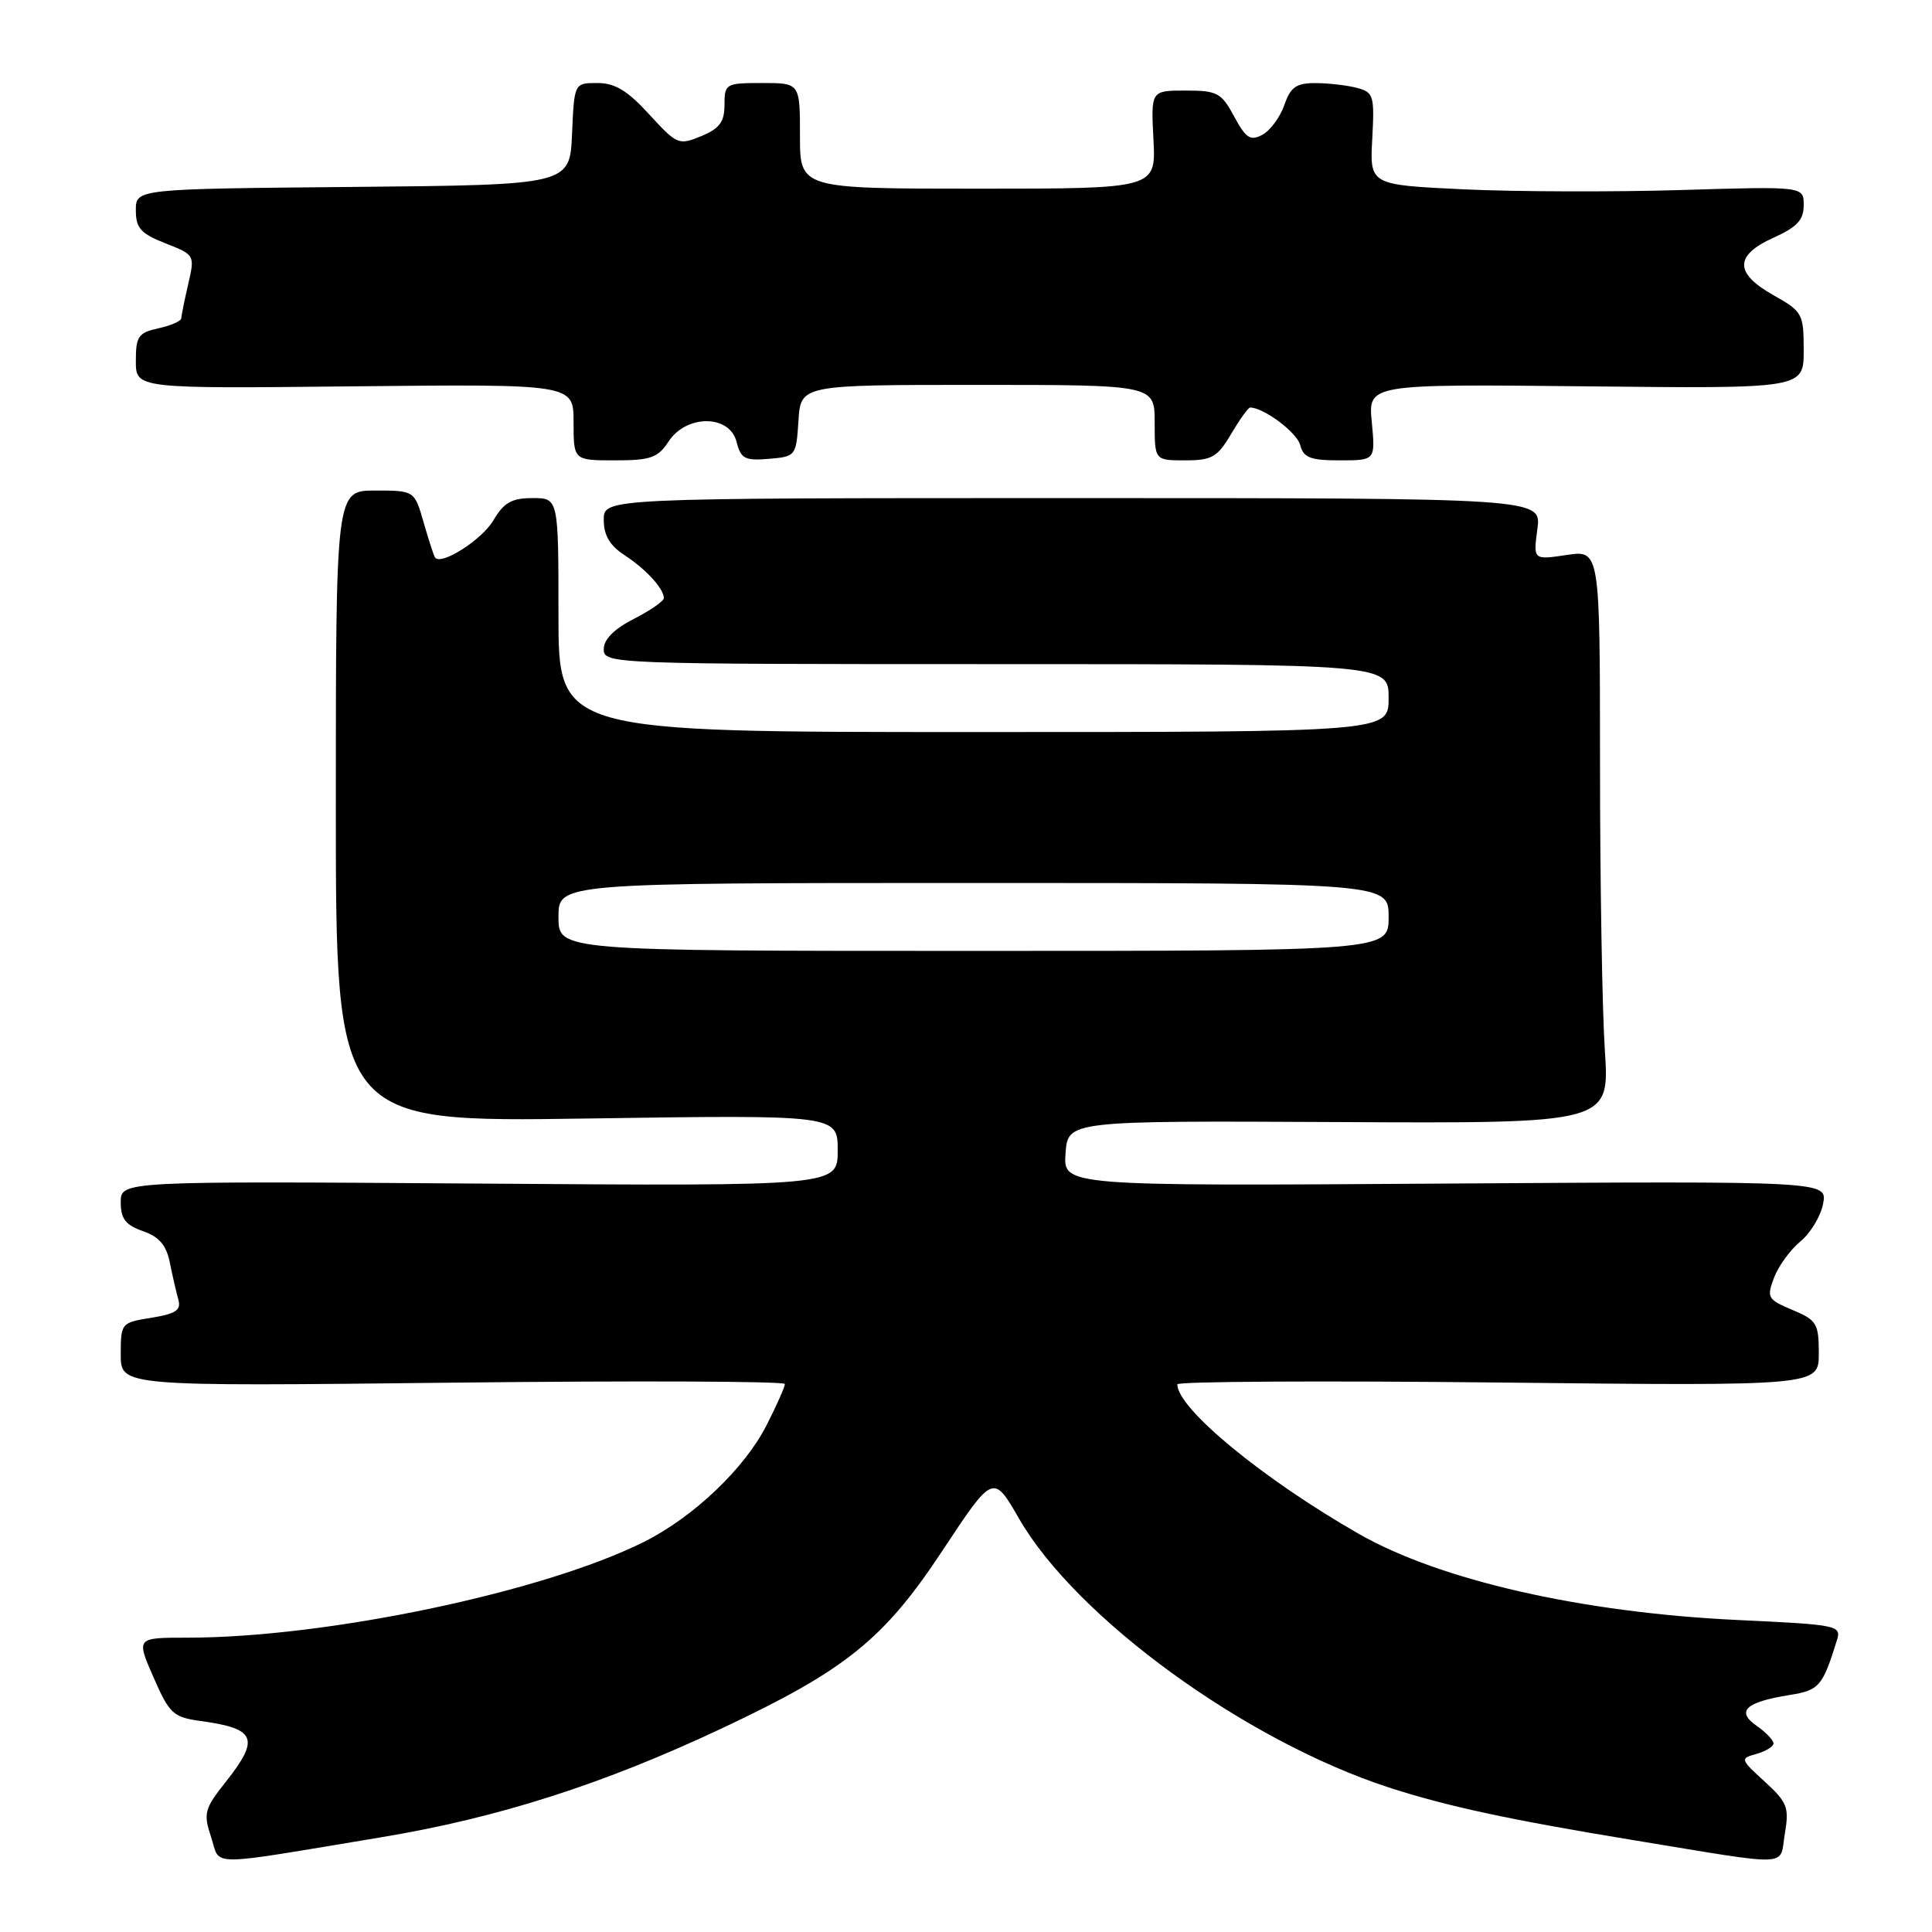 <?xml version="1.0" encoding="UTF-8" standalone="no"?>
<!DOCTYPE svg PUBLIC "-//W3C//DTD SVG 1.1//EN" "http://www.w3.org/Graphics/SVG/1.1/DTD/svg11.dtd" >
<svg xmlns="http://www.w3.org/2000/svg" xmlns:xlink="http://www.w3.org/1999/xlink" version="1.1" viewBox="0 0 256 256">
 <g >
 <path fill="currentColor"
d=" M 50.50 243.45 C 66.01 240.88 79.96 236.41 95.73 228.98 C 112.10 221.27 117.14 217.20 124.91 205.42 C 131.61 195.29 131.61 195.29 135.05 201.26 C 142.64 214.40 164.98 230.64 184.00 236.84 C 191.62 239.32 199.99 241.13 216.50 243.84 C 237.83 247.34 235.75 247.43 236.50 242.98 C 237.09 239.49 236.84 238.82 233.83 236.07 C 230.57 233.09 230.55 233.01 232.75 232.40 C 233.99 232.05 235.00 231.42 235.00 231.01 C 235.00 230.59 233.99 229.53 232.75 228.67 C 229.99 226.73 231.30 225.53 237.17 224.59 C 241.05 223.97 241.51 223.44 243.38 217.40 C 244.02 215.37 243.65 215.29 230.27 214.66 C 209.67 213.69 190.80 209.40 180.04 203.24 C 167.32 195.96 156.00 186.63 156.00 183.43 C 156.00 183.05 175.12 182.94 198.50 183.19 C 241.00 183.65 241.00 183.65 241.00 179.34 C 241.00 175.36 240.73 174.92 237.50 173.57 C 234.22 172.19 234.07 171.94 235.07 169.30 C 235.65 167.76 237.22 165.60 238.56 164.50 C 239.90 163.40 241.26 161.15 241.57 159.50 C 242.15 156.50 242.15 156.50 191.51 156.83 C 140.88 157.16 140.88 157.16 141.19 152.83 C 141.50 148.50 141.50 148.50 177.40 148.68 C 213.29 148.86 213.29 148.86 212.65 139.18 C 212.30 133.86 212.01 116.76 212.01 101.19 C 212.00 72.88 212.00 72.88 207.58 73.54 C 203.16 74.20 203.16 74.20 203.71 70.10 C 204.26 66.00 204.26 66.00 142.13 66.00 C 80.00 66.00 80.00 66.00 80.00 68.88 C 80.00 70.93 80.80 72.29 82.75 73.56 C 85.57 75.40 87.91 77.94 87.97 79.23 C 87.99 79.63 86.20 80.88 84.00 82.00 C 81.37 83.34 80.00 84.72 80.00 86.02 C 80.00 87.97 80.84 88.00 132.00 88.00 C 184.00 88.00 184.00 88.00 184.00 92.50 C 184.00 97.00 184.00 97.00 129.00 97.00 C 74.00 97.00 74.00 97.00 74.00 81.50 C 74.00 66.00 74.00 66.00 70.56 66.00 C 67.80 66.00 66.76 66.59 65.37 68.96 C 63.85 71.53 58.46 74.97 57.65 73.88 C 57.49 73.67 56.81 71.59 56.14 69.25 C 54.92 65.00 54.92 65.00 49.71 65.00 C 44.50 65.00 44.50 65.00 44.50 106.85 C 44.50 148.70 44.50 148.70 77.75 148.21 C 111.00 147.72 111.00 147.72 111.00 152.44 C 111.00 157.17 111.00 157.17 63.50 156.83 C 16.00 156.50 16.00 156.50 16.00 159.30 C 16.00 161.50 16.63 162.32 18.94 163.13 C 21.10 163.88 22.04 164.99 22.51 167.33 C 22.86 169.07 23.37 171.28 23.64 172.23 C 24.02 173.60 23.28 174.09 20.06 174.61 C 16.06 175.25 16.00 175.31 16.00 179.48 C 16.00 183.70 16.00 183.70 60.00 183.21 C 84.20 182.94 104.00 183.02 104.00 183.39 C 104.00 183.76 102.92 186.21 101.59 188.82 C 98.68 194.56 91.92 201.01 85.34 204.30 C 72.02 210.97 43.27 217.00 24.80 217.00 C 18.04 217.00 18.04 217.00 20.34 222.25 C 22.45 227.08 22.95 227.54 26.57 228.04 C 33.92 229.04 34.47 230.35 29.92 236.10 C 27.08 239.68 26.93 240.26 27.97 243.42 C 29.28 247.37 26.91 247.36 50.50 243.45 Z  M 88.59 58.50 C 90.96 54.89 96.69 54.92 97.60 58.55 C 98.16 60.78 98.70 61.07 101.87 60.80 C 105.44 60.50 105.50 60.42 105.80 55.75 C 106.11 51.00 106.11 51.00 129.55 51.00 C 153.00 51.00 153.00 51.00 153.00 56.00 C 153.00 61.00 153.00 61.00 157.03 61.00 C 160.58 61.00 161.32 60.58 163.13 57.50 C 164.27 55.58 165.40 54.00 165.65 54.00 C 167.44 54.00 171.84 57.29 172.28 58.96 C 172.72 60.65 173.62 61.00 177.53 61.00 C 182.25 61.00 182.25 61.00 181.77 55.94 C 181.28 50.89 181.28 50.89 210.14 51.19 C 239.00 51.50 239.00 51.50 239.00 46.43 C 239.00 41.57 238.84 41.28 235.00 39.12 C 229.81 36.20 229.81 33.84 235.00 31.50 C 238.12 30.09 239.00 29.15 239.00 27.19 C 239.00 24.69 239.00 24.69 222.75 25.18 C 213.81 25.45 200.88 25.41 194.00 25.09 C 181.50 24.50 181.50 24.50 181.83 18.39 C 182.14 12.70 182.01 12.23 179.83 11.65 C 178.55 11.31 176.08 11.02 174.35 11.01 C 171.76 11.00 171.01 11.52 170.18 13.92 C 169.62 15.53 168.31 17.30 167.27 17.86 C 165.68 18.71 165.09 18.32 163.53 15.43 C 161.84 12.29 161.30 12.00 157.09 12.00 C 152.50 12.00 152.50 12.00 152.84 18.50 C 153.17 25.00 153.17 25.00 129.59 25.00 C 106.00 25.00 106.00 25.00 106.00 18.00 C 106.00 11.00 106.00 11.00 101.00 11.00 C 96.16 11.00 96.00 11.09 96.00 13.88 C 96.00 16.15 95.35 17.03 92.91 18.04 C 89.94 19.27 89.70 19.17 86.03 15.16 C 83.15 12.01 81.49 11.00 79.16 11.00 C 76.09 11.00 76.09 11.00 75.80 17.75 C 75.50 24.50 75.50 24.50 46.75 24.77 C 18.00 25.03 18.00 25.03 18.00 27.86 C 18.00 30.23 18.64 30.95 21.92 32.24 C 25.81 33.77 25.83 33.80 24.94 37.64 C 24.45 39.76 24.04 41.80 24.02 42.17 C 24.01 42.54 22.65 43.14 21.00 43.50 C 18.33 44.09 18.00 44.56 18.00 47.83 C 18.00 51.50 18.00 51.50 47.00 51.19 C 76.00 50.89 76.00 50.89 76.00 55.94 C 76.00 61.00 76.00 61.00 81.48 61.00 C 86.22 61.00 87.17 60.66 88.59 58.50 Z  M 74.00 121.50 C 74.00 117.00 74.00 117.00 129.00 117.00 C 184.00 117.00 184.00 117.00 184.00 121.50 C 184.00 126.00 184.00 126.00 129.00 126.00 C 74.00 126.00 74.00 126.00 74.00 121.50 Z "/>
</g>
</svg>